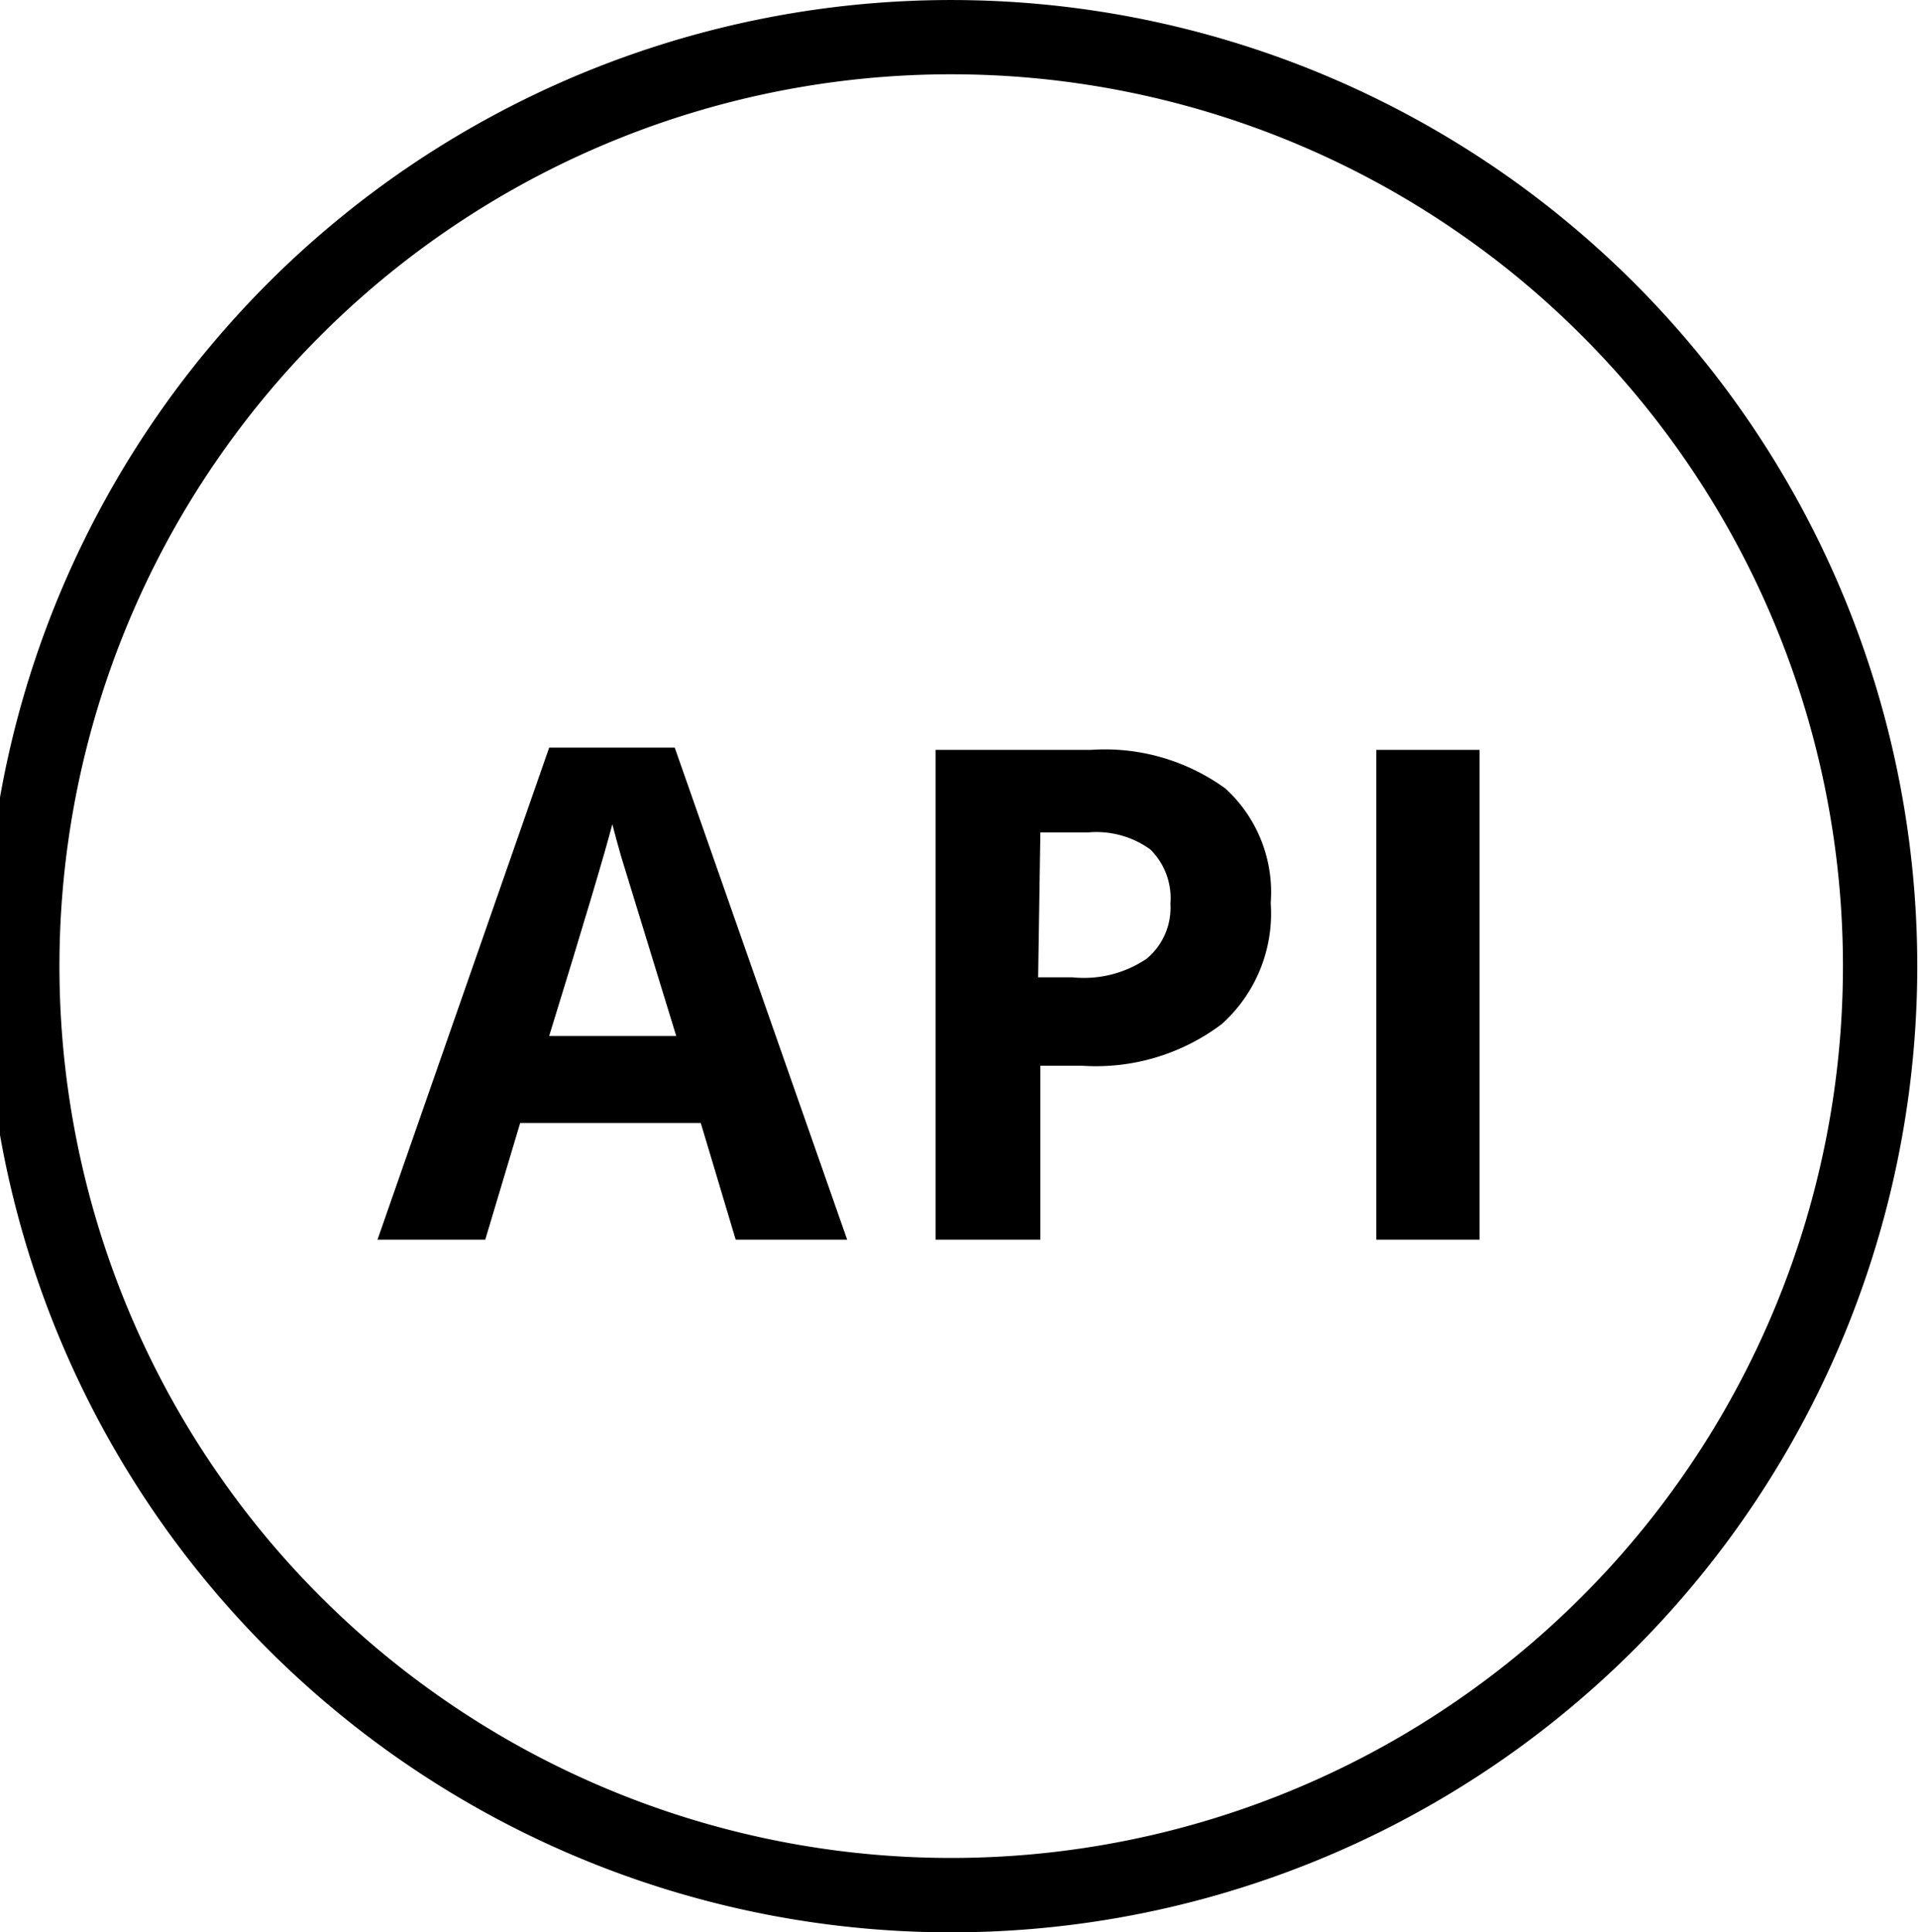 <svg xmlns="http://www.w3.org/2000/svg" viewBox="0 0 25.81 26"><title>rules_ui_facelift</title><path d="M12.9,26a13,13,0,1,1,12.9-13A13,13,0,0,1,12.9,26Zm0-25a12,12,0,1,0,11.9,12A12,12,0,0,0,12.9,1Z"/><path d="M9.9,16.68l-.47-1.57H7l-.47,1.57H5.08l2.31-6.62H9.08l2.32,6.62Zm-.8-2.74-.74-2.41q-.08-.28-.12-.44-.15.58-.85,2.85Z"/><path d="M17.1,12.15a2,2,0,0,1-.66,1.63,2.81,2.81,0,0,1-1.88.56H14v2.34H12.59V10.09h2.09a2.76,2.76,0,0,1,1.81.52A1.89,1.89,0,0,1,17.1,12.15Zm-3.13,1h.46a1.51,1.51,0,0,0,1-.25.89.89,0,0,0,.32-.74.92.92,0,0,0-.27-.73,1.24,1.24,0,0,0-.83-.23H14Z"/><path d="M18.52,16.68V10.09h1.39v6.59Z"/></svg>
